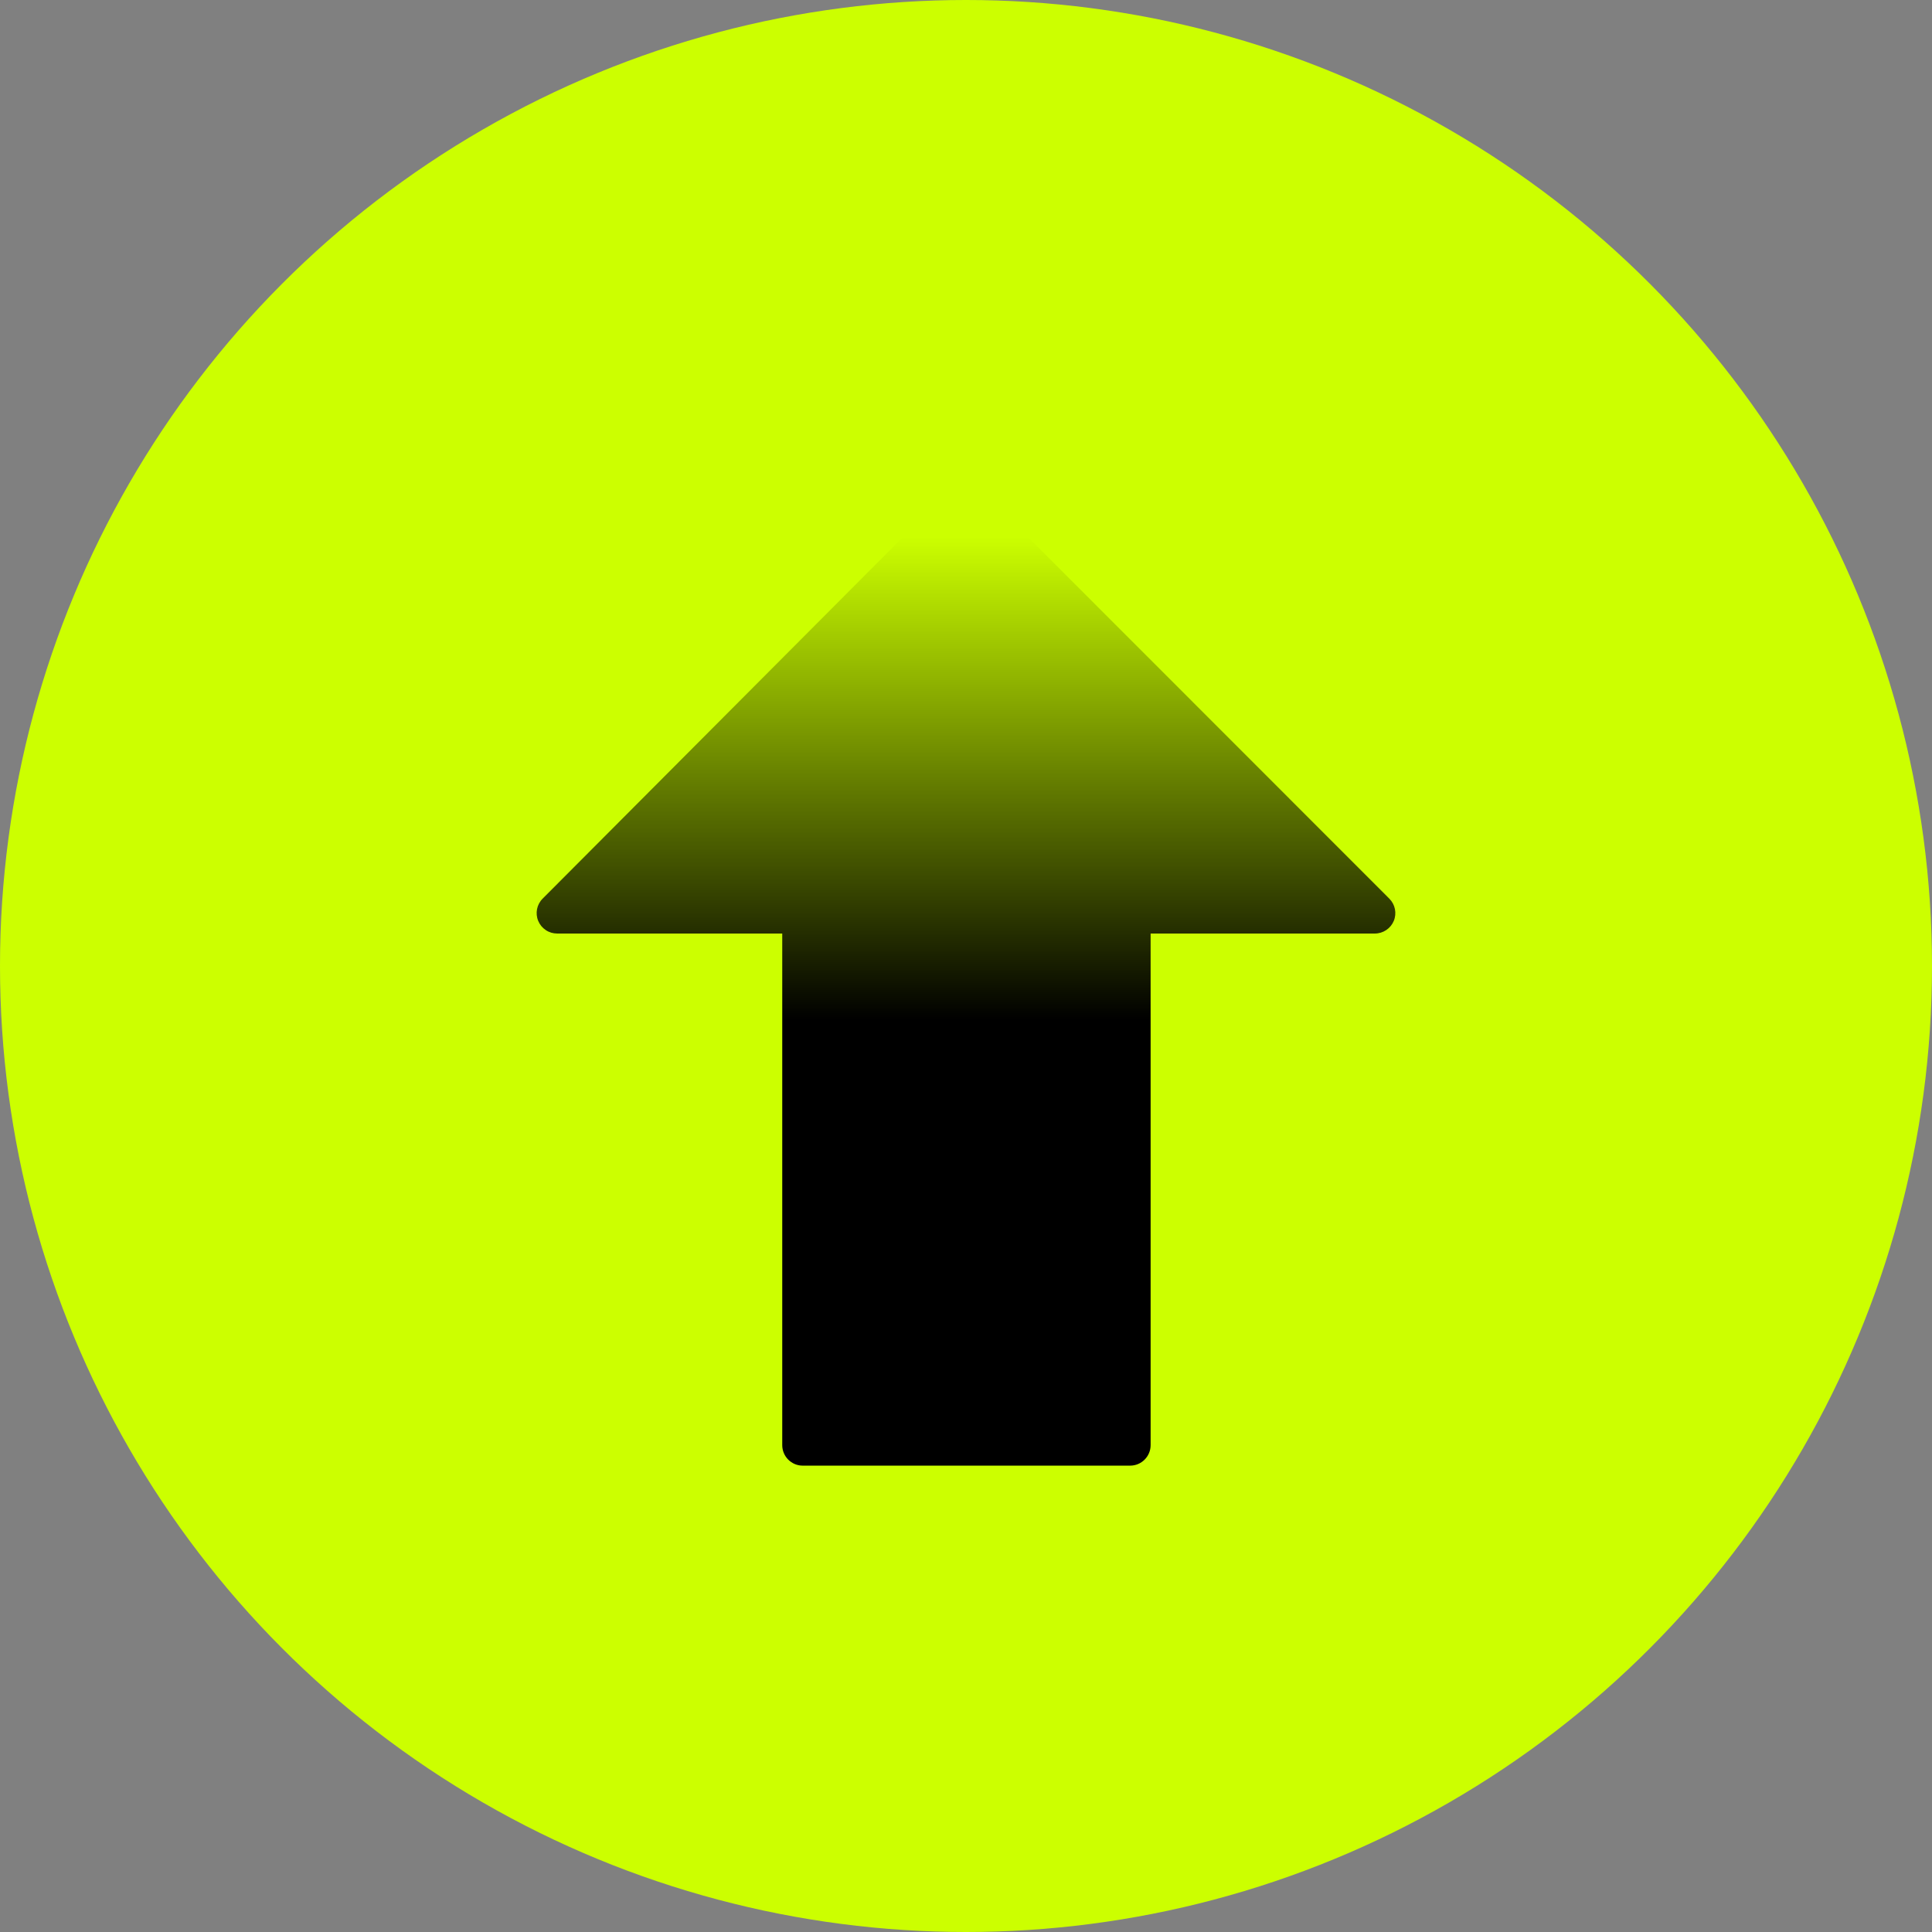 <svg width="36" height="36" viewBox="0 0 36 36" fill="none" xmlns="http://www.w3.org/2000/svg">
<rect x="0" y="0" width="36" height="36" fill="#808080" stroke="none"/>
<circle cx="18" cy="18" r="18" fill="#CCFF00"/>
<path d="M25.888 16.745L18.258 9.111C18.223 9.076 18.18 9.048 18.134 9.029C18.088 9.01 18.038 9 17.988 9C17.938 9 17.888 9.01 17.842 9.029C17.796 9.048 17.753 9.077 17.718 9.112L10.111 16.745C10.002 16.854 9.97 17.018 10.029 17.16C10.058 17.23 10.107 17.289 10.17 17.331C10.232 17.373 10.306 17.395 10.381 17.395H14.576V26.928C14.576 27.139 14.747 27.31 14.957 27.31H21.058C21.269 27.31 21.44 27.139 21.44 26.928V17.395H25.618C25.773 17.395 25.911 17.302 25.971 17.16C26.03 17.017 25.997 16.854 25.888 16.745Z" fill="url(#paint0_linear_393_11)"/>
<defs>
<linearGradient id="paint0_linear_393_11" x1="18" y1="10" x2="18" y2="19" gradientUnits="userSpaceOnUse">
<stop stop-opacity="0"/>
<stop offset="1"/>
</linearGradient>
</defs>
</svg>
